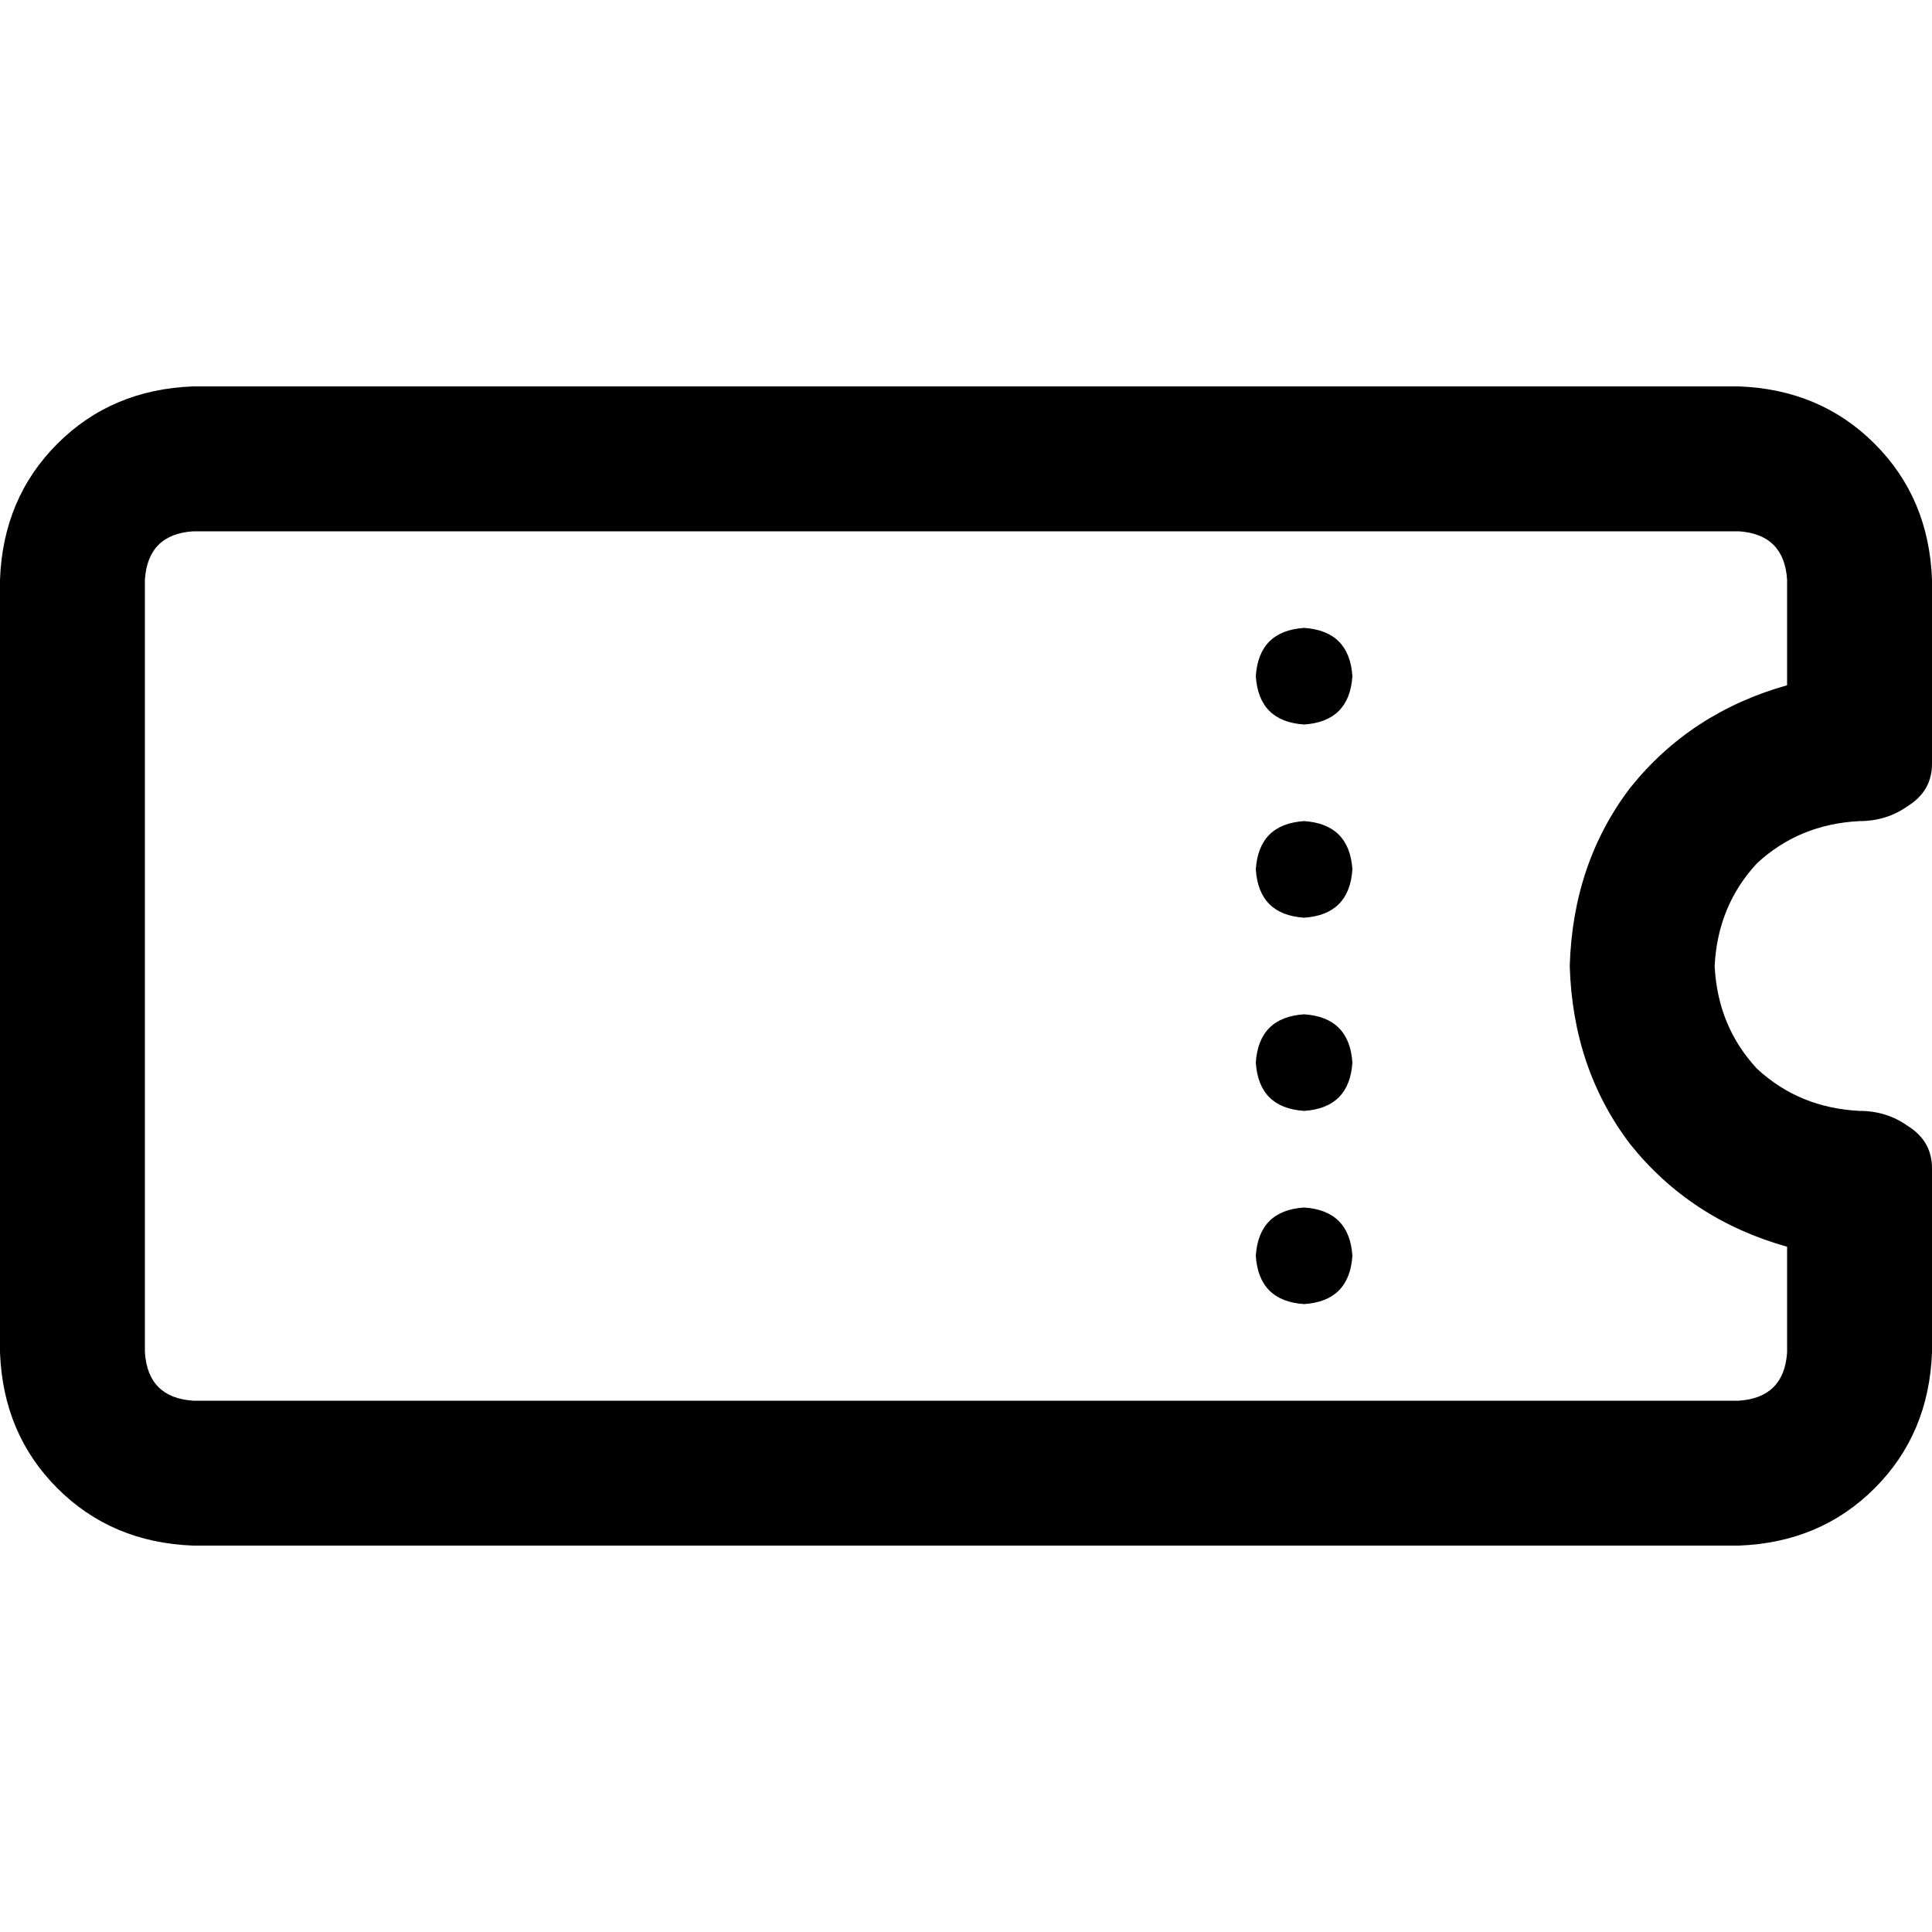 <svg xmlns="http://www.w3.org/2000/svg" viewBox="0 0 512 512">
  <path d="M 38.4 153.6 Q 39.2 141.6 51.2 140.8 L 460.8 140.8 L 460.8 140.8 Q 472.8 141.6 473.6 153.6 L 473.6 181.6 L 473.6 181.6 Q 448 188.8 432 208.8 Q 416.8 228.8 416 256 Q 416.8 283.2 432 303.2 Q 448 323.2 473.6 330.4 L 473.6 358.4 L 473.6 358.4 Q 472.8 370.4 460.8 371.2 L 51.2 371.2 L 51.2 371.2 Q 39.2 370.4 38.4 358.4 L 38.4 153.6 L 38.4 153.6 Z M 51.2 102.4 Q 29.6 103.2 15.2 117.6 L 15.2 117.6 L 15.2 117.6 Q 0.8 132 0 153.6 L 0 358.4 L 0 358.4 Q 0.8 380 15.2 394.4 Q 29.6 408.8 51.2 409.6 L 460.8 409.6 L 460.8 409.6 Q 482.4 408.8 496.8 394.4 Q 511.2 380 512 358.4 L 512 309.6 L 512 309.6 Q 512 302.4 505.6 298.4 Q 500 294.4 492.8 294.4 Q 476.8 293.6 465.6 283.2 Q 455.2 272 454.4 256 Q 455.2 240 465.6 228.8 Q 476.8 218.4 492.8 217.6 Q 500 217.6 505.6 213.6 Q 512 209.6 512 202.4 L 512 153.6 L 512 153.6 Q 511.2 132 496.8 117.6 Q 482.4 103.2 460.8 102.4 L 51.2 102.4 L 51.2 102.4 Z M 358.4 179.2 Q 357.6 167.2 345.6 166.4 Q 333.6 167.2 332.8 179.2 Q 333.6 191.2 345.6 192 Q 357.6 191.2 358.4 179.2 L 358.4 179.2 Z M 358.4 230.4 Q 357.6 218.4 345.6 217.6 Q 333.6 218.4 332.8 230.4 Q 333.6 242.4 345.6 243.2 Q 357.6 242.4 358.4 230.4 L 358.4 230.4 Z M 345.6 294.4 Q 357.6 293.6 358.4 281.6 Q 357.6 269.6 345.6 268.8 Q 333.6 269.6 332.8 281.6 Q 333.6 293.6 345.6 294.4 L 345.6 294.4 Z M 358.4 332.8 Q 357.6 320.8 345.6 320 Q 333.6 320.8 332.8 332.8 Q 333.6 344.8 345.6 345.6 Q 357.6 344.8 358.4 332.8 L 358.4 332.8 Z" />
</svg>